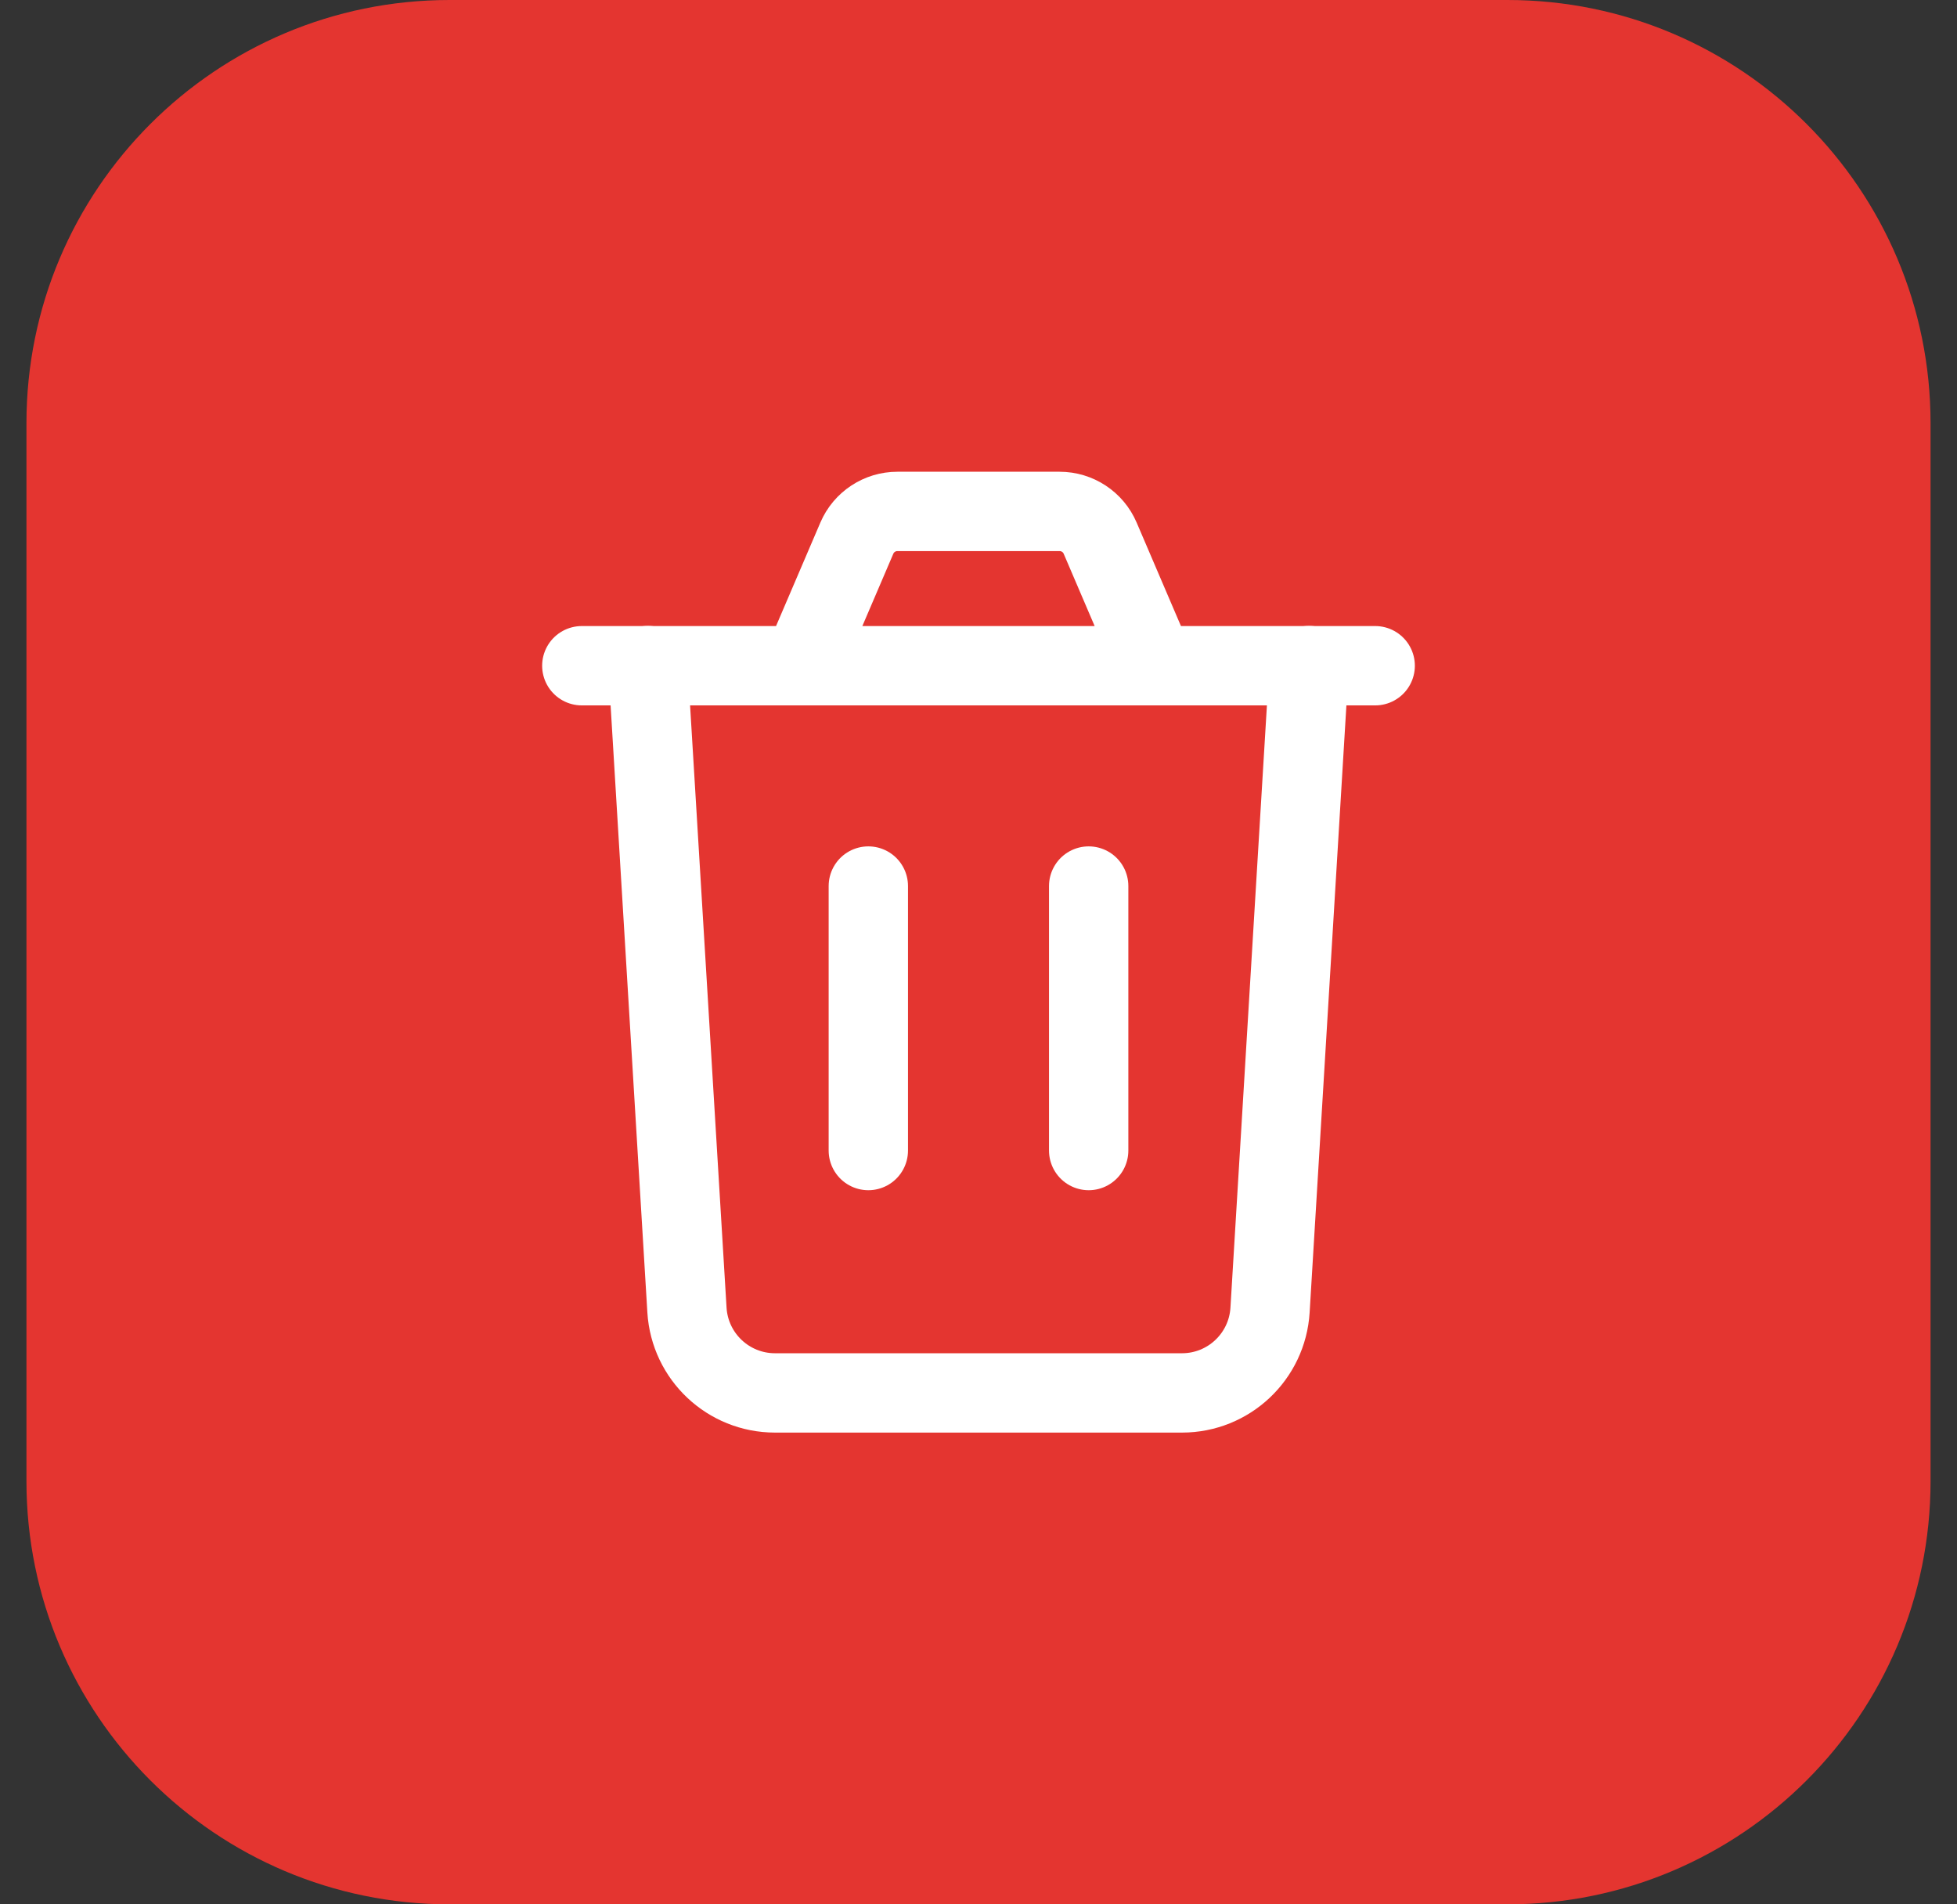 <svg width="37" height="36" viewBox="0 0 37 36" fill="none" xmlns="http://www.w3.org/2000/svg">
<rect x="0" y="0" width="37" height="36" fill="#333333" stroke="none"/>
<path d="M0.5 8C0.5 3.582 4.082 0 8.5 0H28.5C32.918 0 36.5 3.582 36.5 8V28C36.5 32.418 32.918 36 28.5 36H8.5C4.082 36 0.5 32.418 0.5 28V8Z" fill="#E43530"/>
<path d="M24.75 12.582L24.012 24.766C23.958 25.646 23.229 26.332 22.348 26.332H14.652C13.771 26.332 13.042 25.646 12.988 24.766L12.25 12.582" stroke="white" stroke-width="1.5" stroke-linecap="round" stroke-linejoin="round"/>
<path d="M11 12.585H15.167M15.167 12.585L16.2 10.173C16.331 9.867 16.633 9.668 16.966 9.668H20.034C20.367 9.668 20.669 9.867 20.8 10.173L21.833 12.585M15.167 12.585H21.833M26 12.585H21.833" stroke="white" stroke-width="1.5" stroke-linecap="round" stroke-linejoin="round"/>
<path d="M16.417 21.75V16.75" stroke="white" stroke-width="1.5" stroke-linecap="round" stroke-linejoin="round"/>
<path d="M20.583 21.75V16.75" stroke="white" stroke-width="1.5" stroke-linecap="round" stroke-linejoin="round"/>
</svg>
